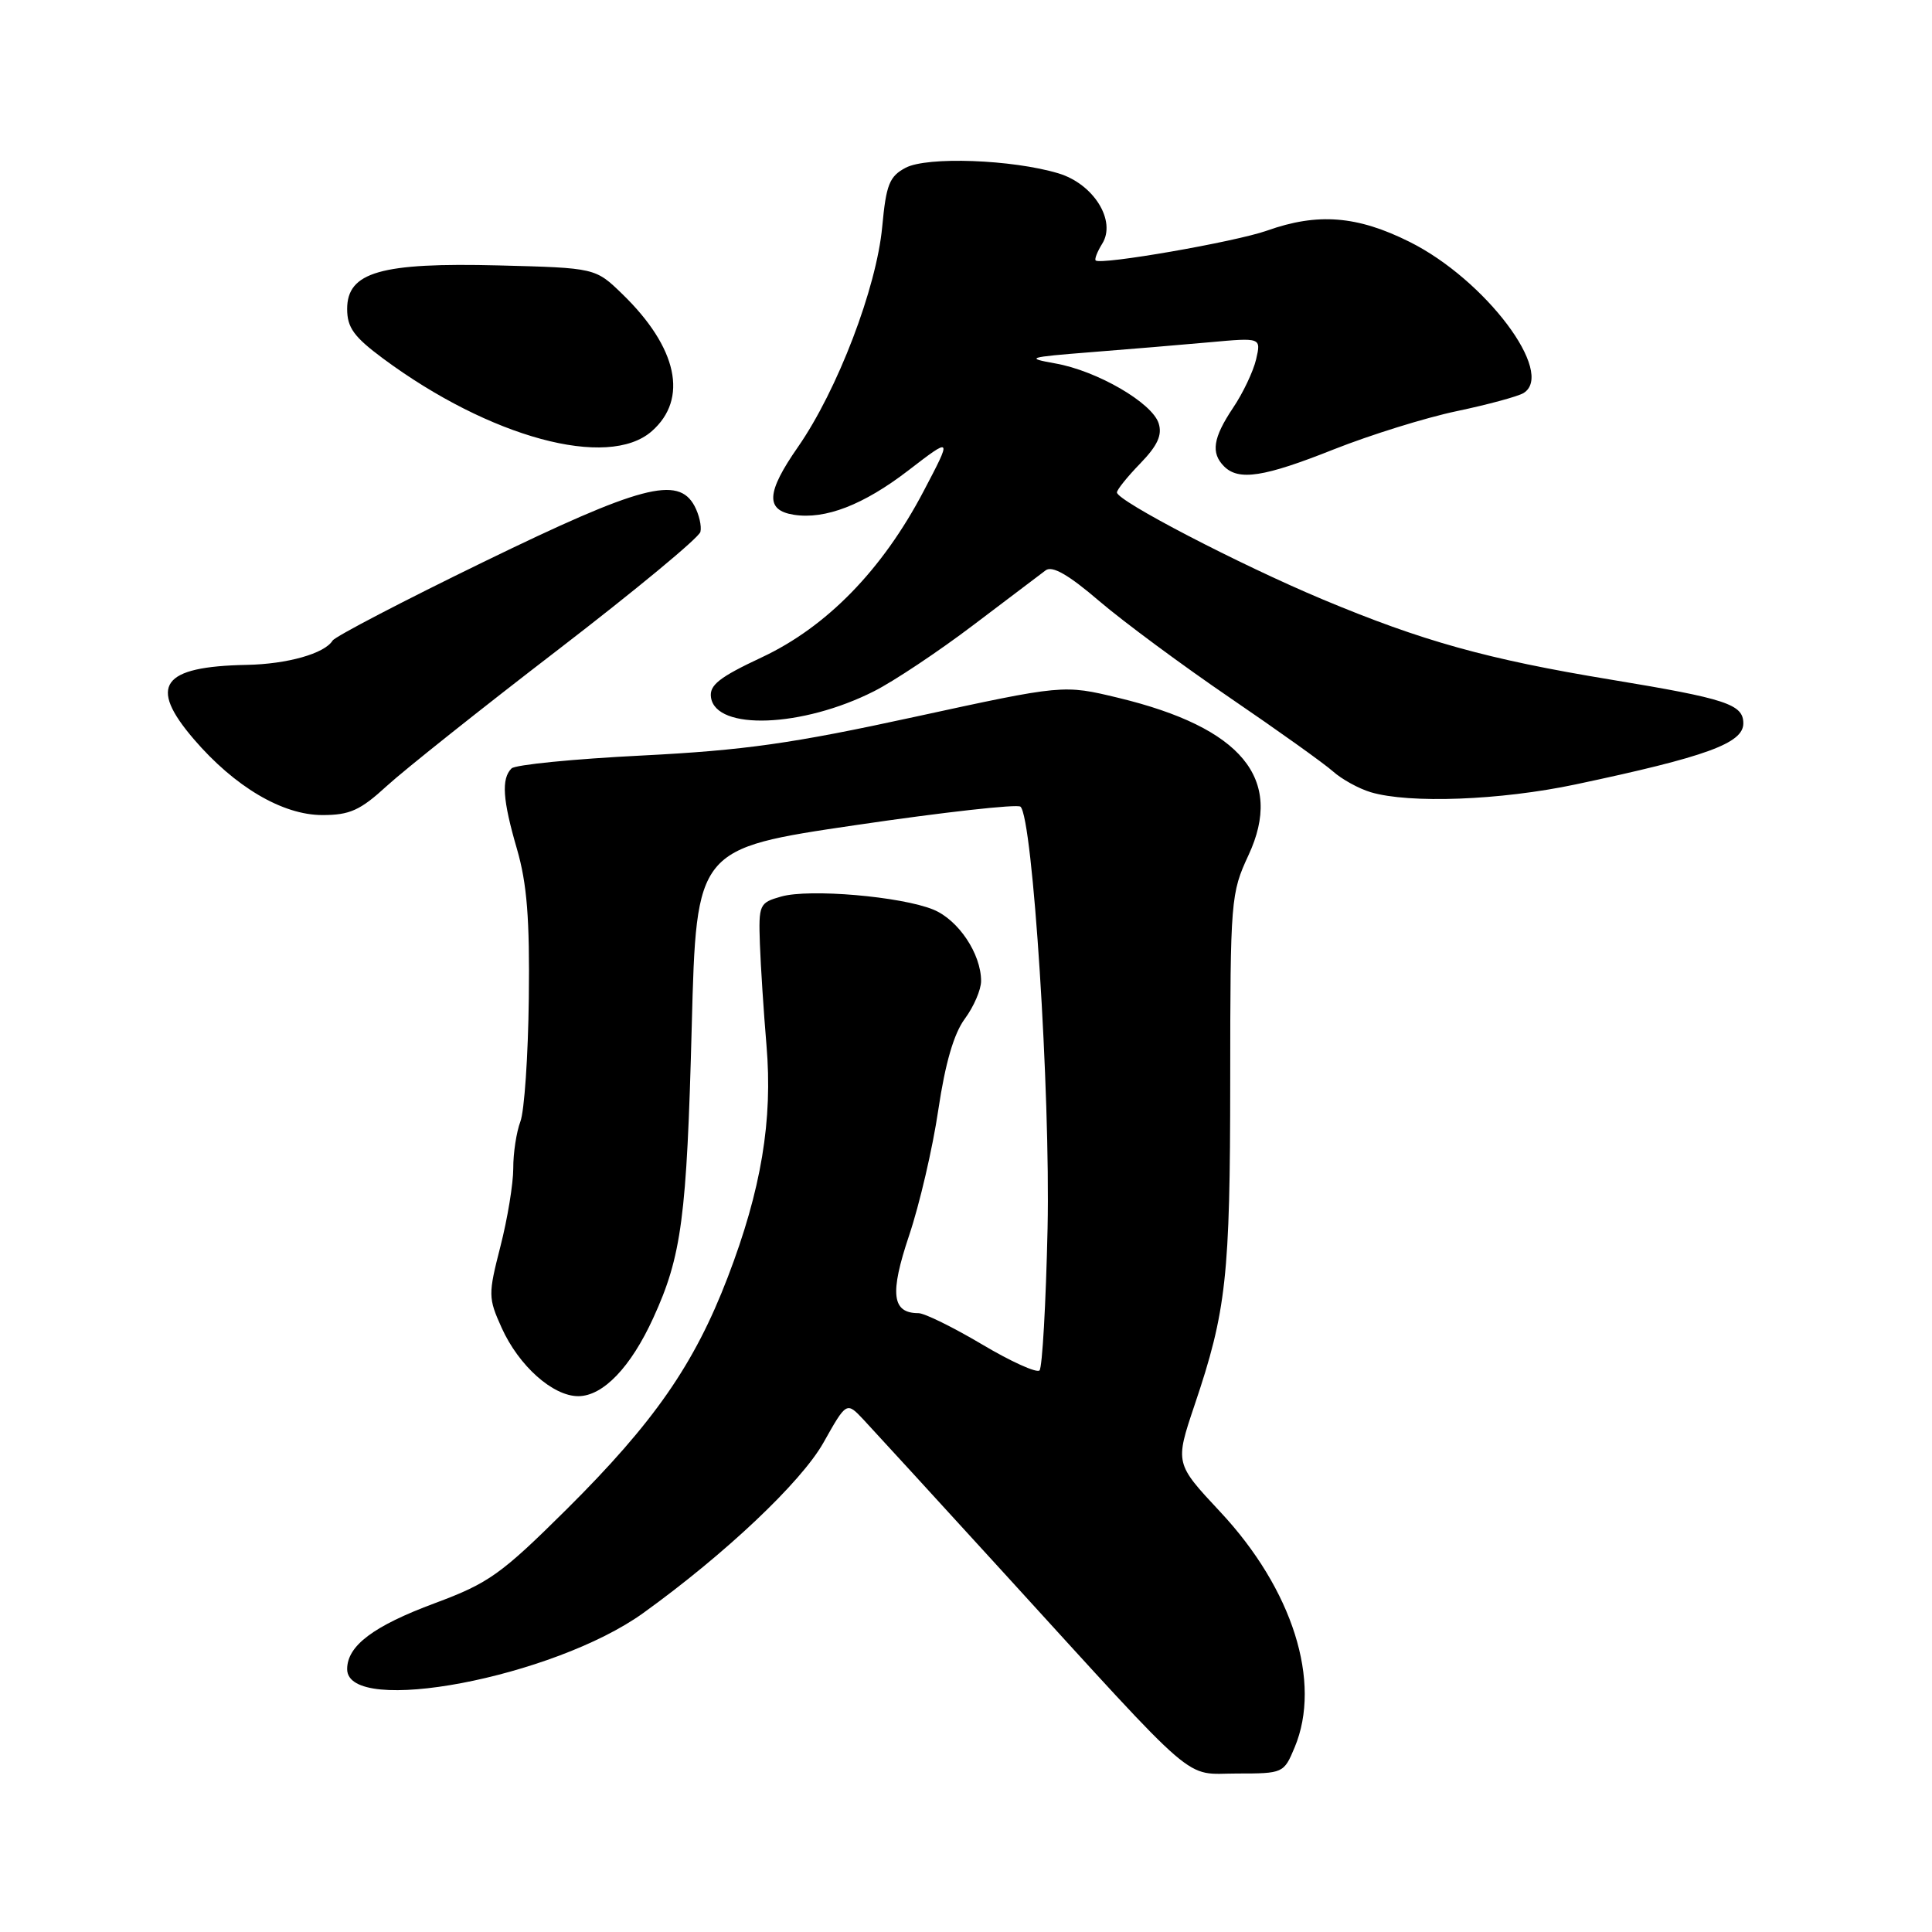 <?xml version="1.0" encoding="UTF-8" standalone="no"?>
<!DOCTYPE svg PUBLIC "-//W3C//DTD SVG 1.1//EN" "http://www.w3.org/Graphics/SVG/1.1/DTD/svg11.dtd" >
<svg xmlns="http://www.w3.org/2000/svg" xmlns:xlink="http://www.w3.org/1999/xlink" version="1.1" viewBox="0 0 256 256">
 <g >
 <path fill="currentColor"
d=" M 171.55 231.53 C 175.17 222.88 171.28 210.58 161.68 200.32 C 155.69 193.91 155.69 193.91 158.28 186.20 C 162.50 173.71 163.00 169.16 163.01 143.20 C 163.02 119.20 163.09 118.35 165.43 113.32 C 170.15 103.19 164.55 96.42 148.20 92.47 C 140.90 90.71 140.90 90.71 121.20 94.99 C 104.95 98.53 98.62 99.42 85.08 100.11 C 76.05 100.56 68.27 101.33 67.78 101.82 C 66.41 103.19 66.60 105.98 68.50 112.50 C 69.83 117.09 70.20 121.74 70.07 132.31 C 69.98 139.90 69.48 147.24 68.95 148.62 C 68.43 150.00 68.00 152.79 68.01 154.82 C 68.01 156.84 67.25 161.49 66.31 165.15 C 64.68 171.53 64.68 171.97 66.48 175.96 C 68.75 180.98 73.25 185.00 76.62 185.00 C 79.90 185.00 83.58 181.17 86.56 174.64 C 90.32 166.43 91.00 161.32 91.66 135.97 C 92.28 112.44 92.28 112.44 113.39 109.33 C 125.00 107.62 134.83 106.52 135.22 106.89 C 136.85 108.37 139.19 144.87 138.81 162.71 C 138.59 172.73 138.11 181.22 137.74 181.59 C 137.37 181.96 133.94 180.41 130.11 178.13 C 126.28 175.86 122.50 174.00 121.70 174.00 C 118.18 174.00 117.87 171.43 120.46 163.71 C 121.85 159.58 123.59 152.09 124.33 147.06 C 125.25 140.88 126.39 136.96 127.84 135.00 C 129.03 133.39 130.00 131.14 130.00 129.99 C 130.00 126.39 127.00 121.90 123.68 120.53 C 119.42 118.78 107.24 117.73 103.50 118.80 C 100.61 119.62 100.51 119.85 100.69 125.08 C 100.80 128.06 101.19 134.09 101.56 138.47 C 102.41 148.44 100.88 157.64 96.43 169.24 C 92.01 180.78 86.66 188.48 75.07 200.00 C 66.38 208.62 64.77 209.77 57.62 212.43 C 49.47 215.46 46.00 218.07 46.00 221.17 C 46.00 227.47 73.38 222.27 85.24 213.73 C 96.11 205.90 106.14 196.41 109.10 191.18 C 112.17 185.72 112.17 185.72 114.42 188.11 C 115.65 189.42 124.05 198.60 133.08 208.49 C 159.32 237.25 156.70 235.00 163.92 235.00 C 170.03 235.00 170.12 234.96 171.55 231.53 Z  M 51.27 104.13 C 53.60 102.00 63.83 93.86 74.00 86.05 C 84.17 78.23 92.64 71.23 92.81 70.47 C 92.99 69.72 92.63 68.18 92.03 67.05 C 89.86 63.01 84.91 64.32 64.09 74.45 C 53.42 79.64 44.41 84.34 44.07 84.88 C 43.01 86.60 38.07 88.00 32.68 88.10 C 21.40 88.32 19.60 90.84 25.67 97.93 C 31.09 104.25 37.43 108.00 42.72 108.00 C 46.35 108.00 47.73 107.38 51.27 104.13 Z  M 208.77 103.94 C 226.11 100.27 231.00 98.49 231.00 95.85 C 231.00 93.32 228.74 92.58 213.42 90.05 C 197.05 87.35 188.48 84.96 175.25 79.42 C 164.21 74.79 148.00 66.36 148.00 65.25 C 148.00 64.89 149.39 63.16 151.10 61.40 C 153.38 59.04 154.02 57.65 153.53 56.10 C 152.67 53.37 145.38 49.14 139.85 48.16 C 135.82 47.44 136.15 47.33 144.50 46.67 C 149.45 46.28 156.56 45.69 160.30 45.35 C 167.11 44.73 167.11 44.73 166.44 47.62 C 166.07 49.20 164.70 52.10 163.38 54.05 C 160.73 58.02 160.42 60.02 162.20 61.80 C 164.14 63.74 167.50 63.22 176.77 59.53 C 181.57 57.63 188.88 55.35 193.02 54.48 C 197.16 53.61 201.14 52.53 201.88 52.08 C 206.14 49.44 196.81 37.06 186.80 32.06 C 179.84 28.58 174.60 28.17 167.88 30.56 C 163.68 32.05 145.84 35.15 145.18 34.51 C 145.01 34.33 145.40 33.34 146.05 32.29 C 147.95 29.25 144.91 24.37 140.25 22.97 C 134.14 21.13 122.85 20.72 120.00 22.23 C 117.85 23.37 117.42 24.45 116.90 30.03 C 116.15 38.14 110.97 51.69 105.74 59.22 C 101.54 65.25 101.39 67.61 105.19 68.21 C 109.35 68.86 114.40 66.91 120.34 62.35 C 126.18 57.86 126.18 57.86 122.37 65.11 C 116.91 75.51 109.55 83.06 100.94 87.10 C 95.30 89.74 93.97 90.79 94.21 92.41 C 94.85 96.84 106.33 96.40 115.82 91.59 C 118.45 90.26 124.36 86.32 128.95 82.84 C 133.55 79.35 137.87 76.08 138.56 75.57 C 139.43 74.92 141.58 76.15 145.65 79.64 C 148.87 82.39 156.68 88.17 163.00 92.48 C 169.32 96.79 175.45 101.17 176.62 102.21 C 177.78 103.25 180.03 104.49 181.62 104.97 C 186.75 106.50 198.80 106.05 208.77 103.94 Z  M 86.36 57.14 C 91.24 52.86 89.78 46.06 82.46 38.96 C 78.89 35.50 78.89 35.50 66.10 35.17 C 50.45 34.77 46.00 36.05 46.00 40.94 C 46.00 43.41 46.90 44.64 50.75 47.50 C 64.91 57.99 80.57 62.23 86.36 57.14 Z "/>
</g>
</svg>